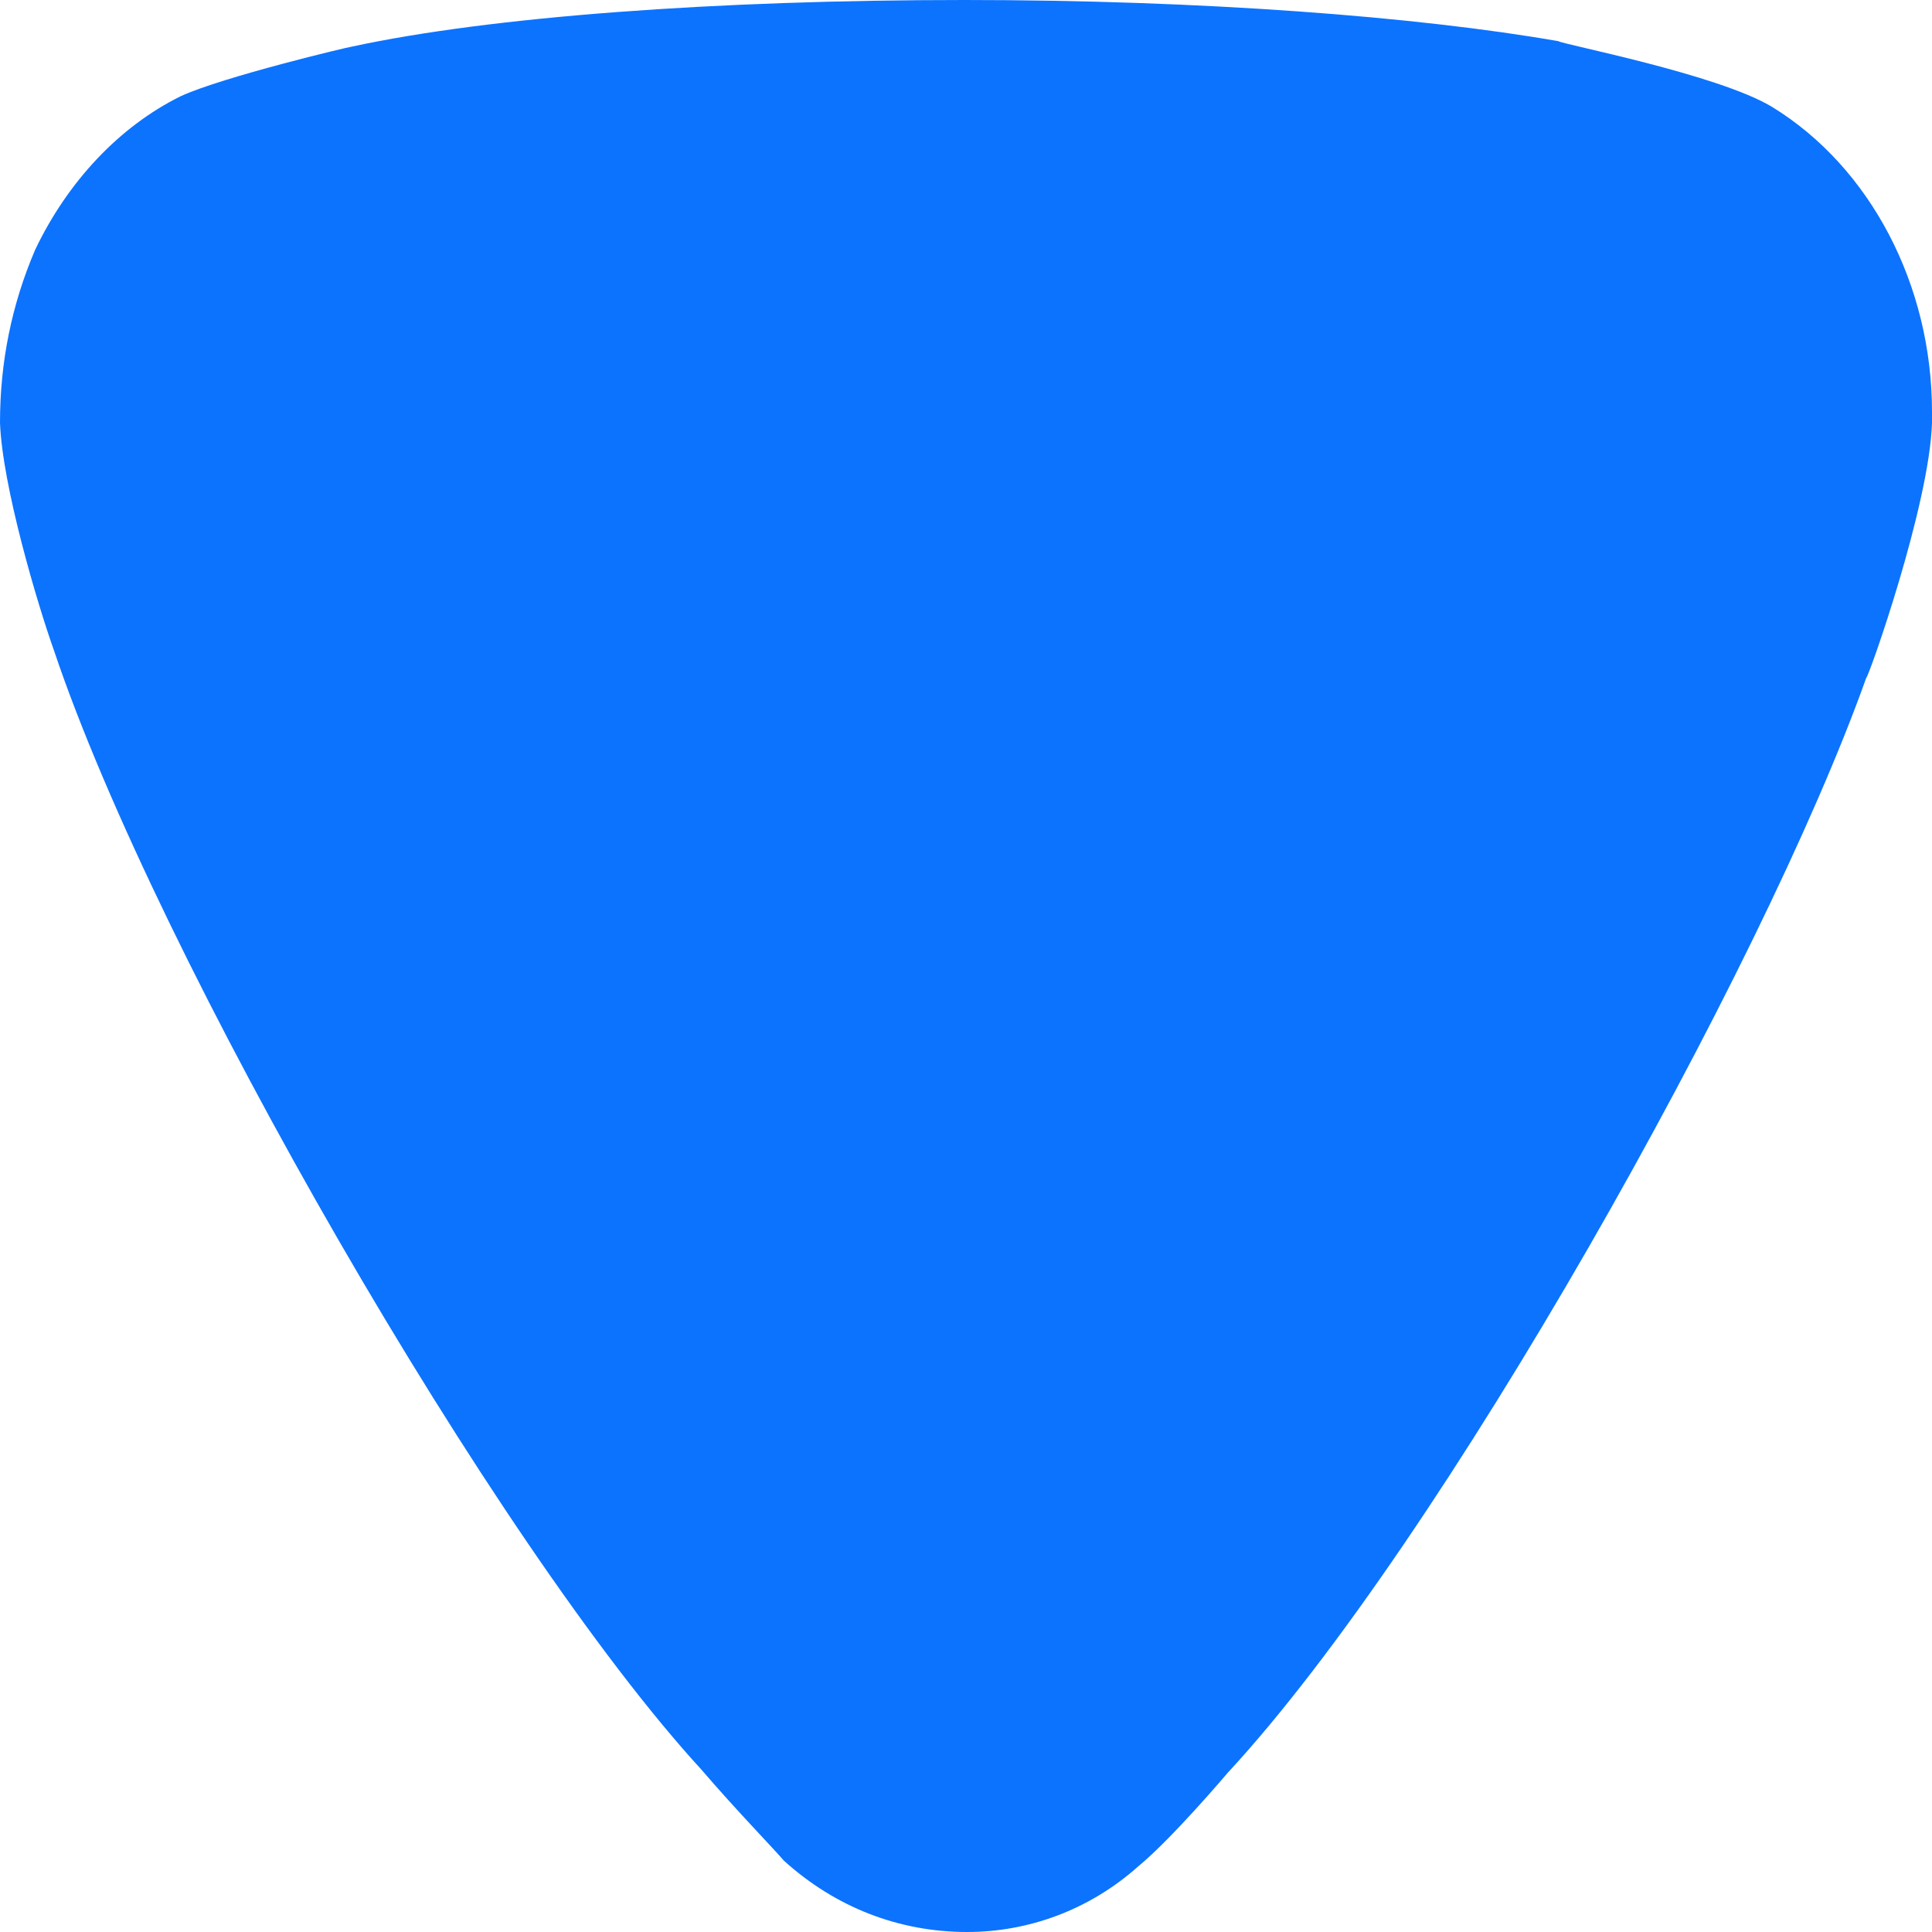 <svg width="15" height="15" viewBox="0 0 15 15" fill="none" xmlns="http://www.w3.org/2000/svg">
<path d="M6.086 14.446C6.014 14.361 5.704 14.041 5.449 13.743C3.845 11.996 1.22 7.436 0.419 5.05C0.29 4.688 0.018 3.772 0 3.282C0 2.813 0.09 2.366 0.273 1.939C0.527 1.407 0.929 0.981 1.403 0.747C1.731 0.596 2.715 0.362 2.732 0.362C3.809 0.129 5.558 0 7.49 0C9.331 0 11.009 0.129 12.101 0.32C12.119 0.342 13.341 0.576 13.76 0.831C14.525 1.301 15 2.217 15 3.197V3.282C14.981 3.921 14.506 5.264 14.489 5.264C13.686 7.521 11.19 11.975 9.531 13.765C9.531 13.765 9.105 14.269 8.839 14.489C8.456 14.831 7.982 15 7.509 15C6.98 15 6.487 14.809 6.086 14.446Z" fill="#0C73FE"/>
</svg>
